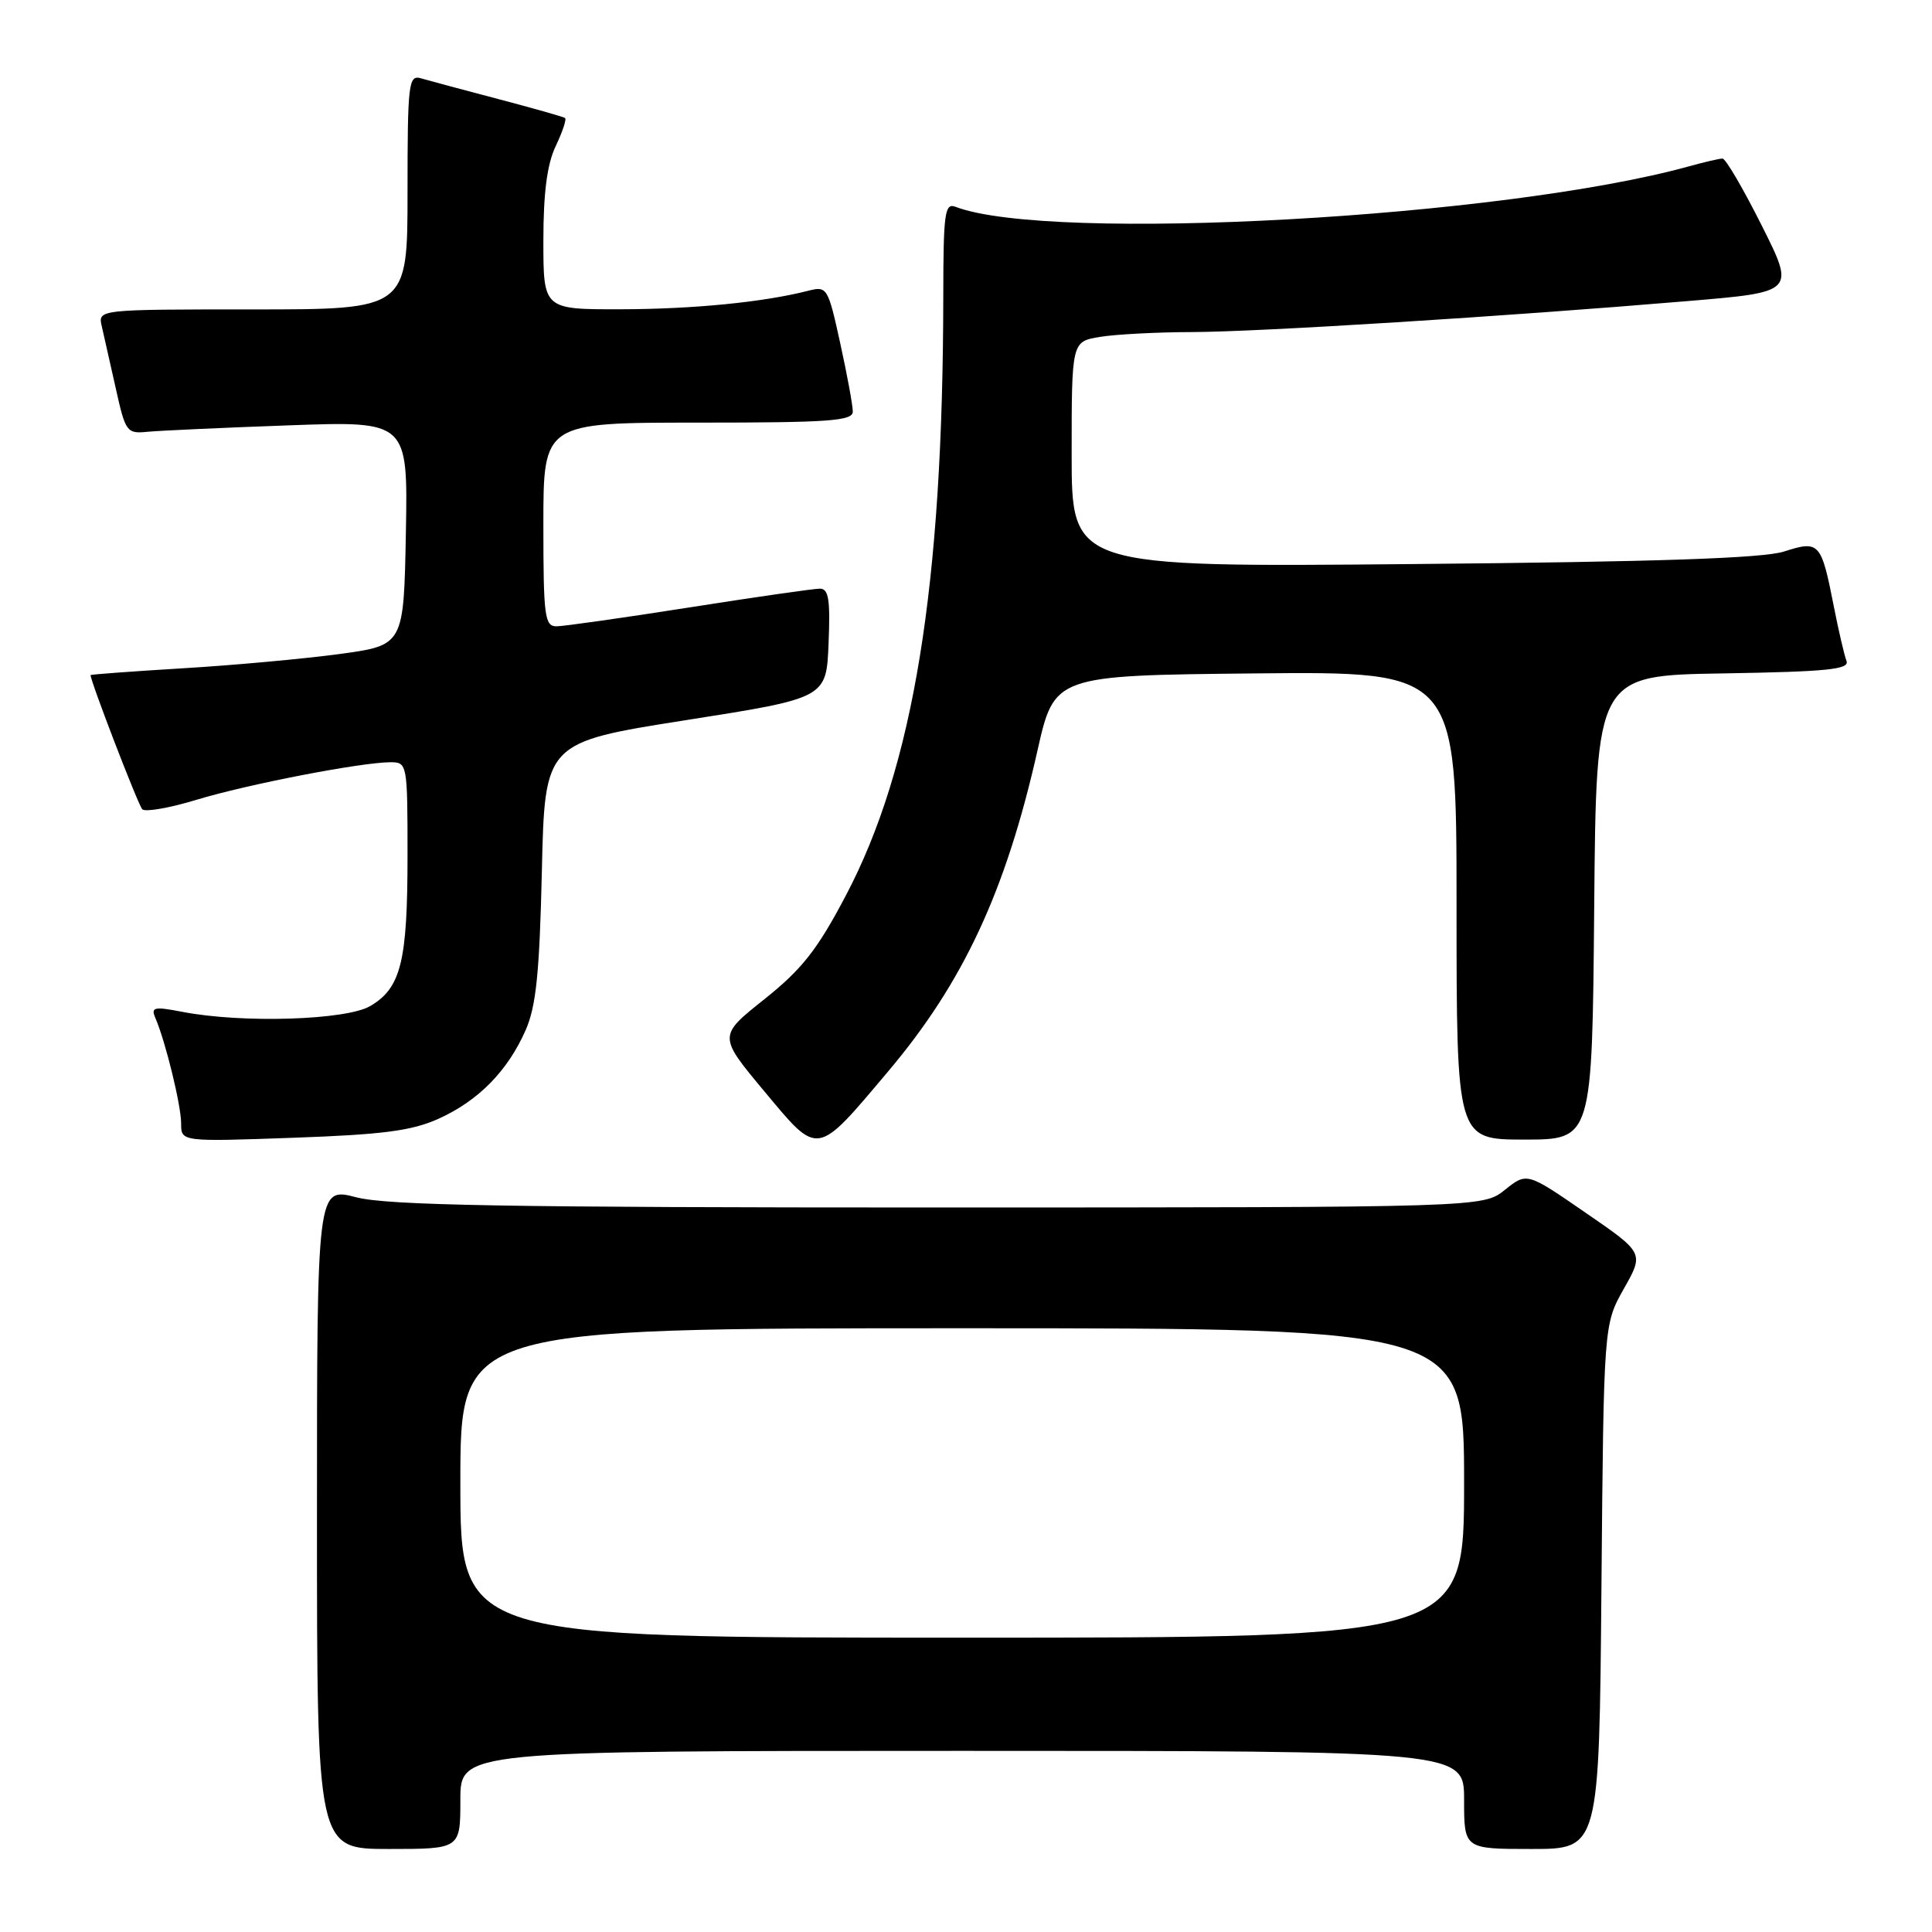 <?xml version="1.0" encoding="UTF-8" standalone="no"?>
<!DOCTYPE svg PUBLIC "-//W3C//DTD SVG 1.1//EN" "http://www.w3.org/Graphics/SVG/1.1/DTD/svg11.dtd" >
<svg xmlns="http://www.w3.org/2000/svg" xmlns:xlink="http://www.w3.org/1999/xlink" version="1.1" viewBox="0 0 256 256">
 <g >
 <path fill="currentColor"
d=" M 61.00 238.50 C 61.00 232.00 61.00 232.00 127.50 232.00 C 194.00 232.00 194.00 232.00 194.00 238.50 C 194.00 245.00 194.00 245.00 202.95 245.00 C 211.90 245.00 211.90 245.00 212.20 210.25 C 212.50 175.50 212.50 175.50 215.17 170.76 C 217.85 166.02 217.85 166.02 210.08 160.68 C 202.32 155.33 202.32 155.33 199.41 157.66 C 196.50 159.99 196.50 159.99 124.47 160.00 C 67.13 160.00 51.37 159.72 47.22 158.65 C 42.00 157.29 42.00 157.29 42.00 201.15 C 42.00 245.00 42.00 245.00 51.50 245.00 C 61.00 245.00 61.00 245.00 61.00 238.50 Z  M 117.74 141.90 C 127.65 130.15 133.27 118.08 137.46 99.50 C 139.71 89.50 139.71 89.50 166.36 89.23 C 193.00 88.97 193.00 88.97 193.00 119.98 C 193.00 151.00 193.00 151.00 201.99 151.00 C 210.97 151.00 210.97 151.00 211.24 120.25 C 211.50 89.50 211.50 89.50 228.35 89.23 C 242.15 89.00 245.10 88.70 244.67 87.58 C 244.38 86.82 243.61 83.52 242.97 80.25 C 241.32 71.85 241.06 71.58 236.39 73.08 C 233.60 73.97 219.67 74.45 187.25 74.74 C 142.00 75.16 142.00 75.16 142.00 60.21 C 142.00 45.26 142.00 45.26 145.75 44.64 C 147.81 44.30 153.32 44.01 158.00 44.00 C 166.90 43.97 199.50 41.93 223.68 39.89 C 237.87 38.70 237.87 38.70 233.42 29.85 C 230.98 24.98 228.65 21.00 228.24 21.01 C 227.83 21.01 225.87 21.47 223.87 22.02 C 199.26 28.85 139.07 32.18 126.60 27.40 C 125.19 26.86 125.00 28.23 124.99 39.14 C 124.96 77.57 121.07 101.59 112.09 118.64 C 108.29 125.86 106.29 128.40 101.30 132.39 C 95.16 137.27 95.16 137.27 101.29 144.62 C 108.53 153.29 108.08 153.36 117.74 141.90 Z  M 58.09 148.25 C 63.39 145.86 67.27 141.91 69.65 136.50 C 71.04 133.34 71.49 128.90 71.80 115.43 C 72.19 98.37 72.19 98.37 90.85 95.43 C 109.50 92.50 109.50 92.50 109.79 85.25 C 110.03 79.42 109.80 78.00 108.63 78.00 C 107.82 78.00 100.04 79.12 91.33 80.49 C 82.62 81.86 74.71 82.98 73.75 82.99 C 72.17 83.00 72.00 81.69 72.00 69.50 C 72.00 56.00 72.00 56.00 92.50 56.00 C 109.88 56.00 113.00 55.78 113.00 54.53 C 113.00 53.72 112.25 49.64 111.33 45.46 C 109.71 38.07 109.59 37.89 107.08 38.53 C 101.19 40.04 91.89 40.96 82.25 40.98 C 72.00 41.00 72.00 41.00 72.00 31.90 C 72.00 25.56 72.49 21.76 73.63 19.37 C 74.53 17.48 75.09 15.80 74.88 15.64 C 74.67 15.48 70.67 14.35 66.00 13.12 C 61.33 11.89 56.71 10.65 55.75 10.37 C 54.14 9.90 54.00 11.08 54.00 25.43 C 54.00 41.00 54.00 41.00 33.48 41.00 C 12.96 41.00 12.96 41.00 13.49 43.25 C 13.78 44.49 14.61 48.20 15.35 51.50 C 16.63 57.27 16.80 57.49 19.59 57.21 C 21.19 57.06 29.60 56.67 38.28 56.36 C 54.05 55.79 54.05 55.79 53.78 70.64 C 53.50 85.50 53.50 85.50 45.00 86.66 C 40.33 87.29 30.99 88.15 24.25 88.55 C 17.51 88.96 12.00 89.37 12.00 89.45 C 12.00 90.29 18.31 106.68 18.85 107.23 C 19.23 107.63 22.47 107.06 26.03 105.98 C 32.76 103.93 47.84 101.01 51.75 101.00 C 53.96 101.00 54.00 101.21 54.00 113.35 C 54.00 127.40 53.14 130.90 49.07 133.30 C 45.89 135.18 32.11 135.61 24.19 134.08 C 20.41 133.35 19.97 133.45 20.58 134.87 C 21.94 138.02 24.00 146.46 24.00 148.86 C 24.00 151.29 24.00 151.29 38.84 150.76 C 50.70 150.34 54.56 149.84 58.09 148.25 Z  M 61.00 196.50 C 61.00 176.00 61.00 176.00 127.50 176.00 C 194.00 176.00 194.00 176.00 194.00 196.50 C 194.00 217.00 194.00 217.00 127.50 217.00 C 61.00 217.00 61.00 217.00 61.00 196.50 Z "/>
</g>
</svg>